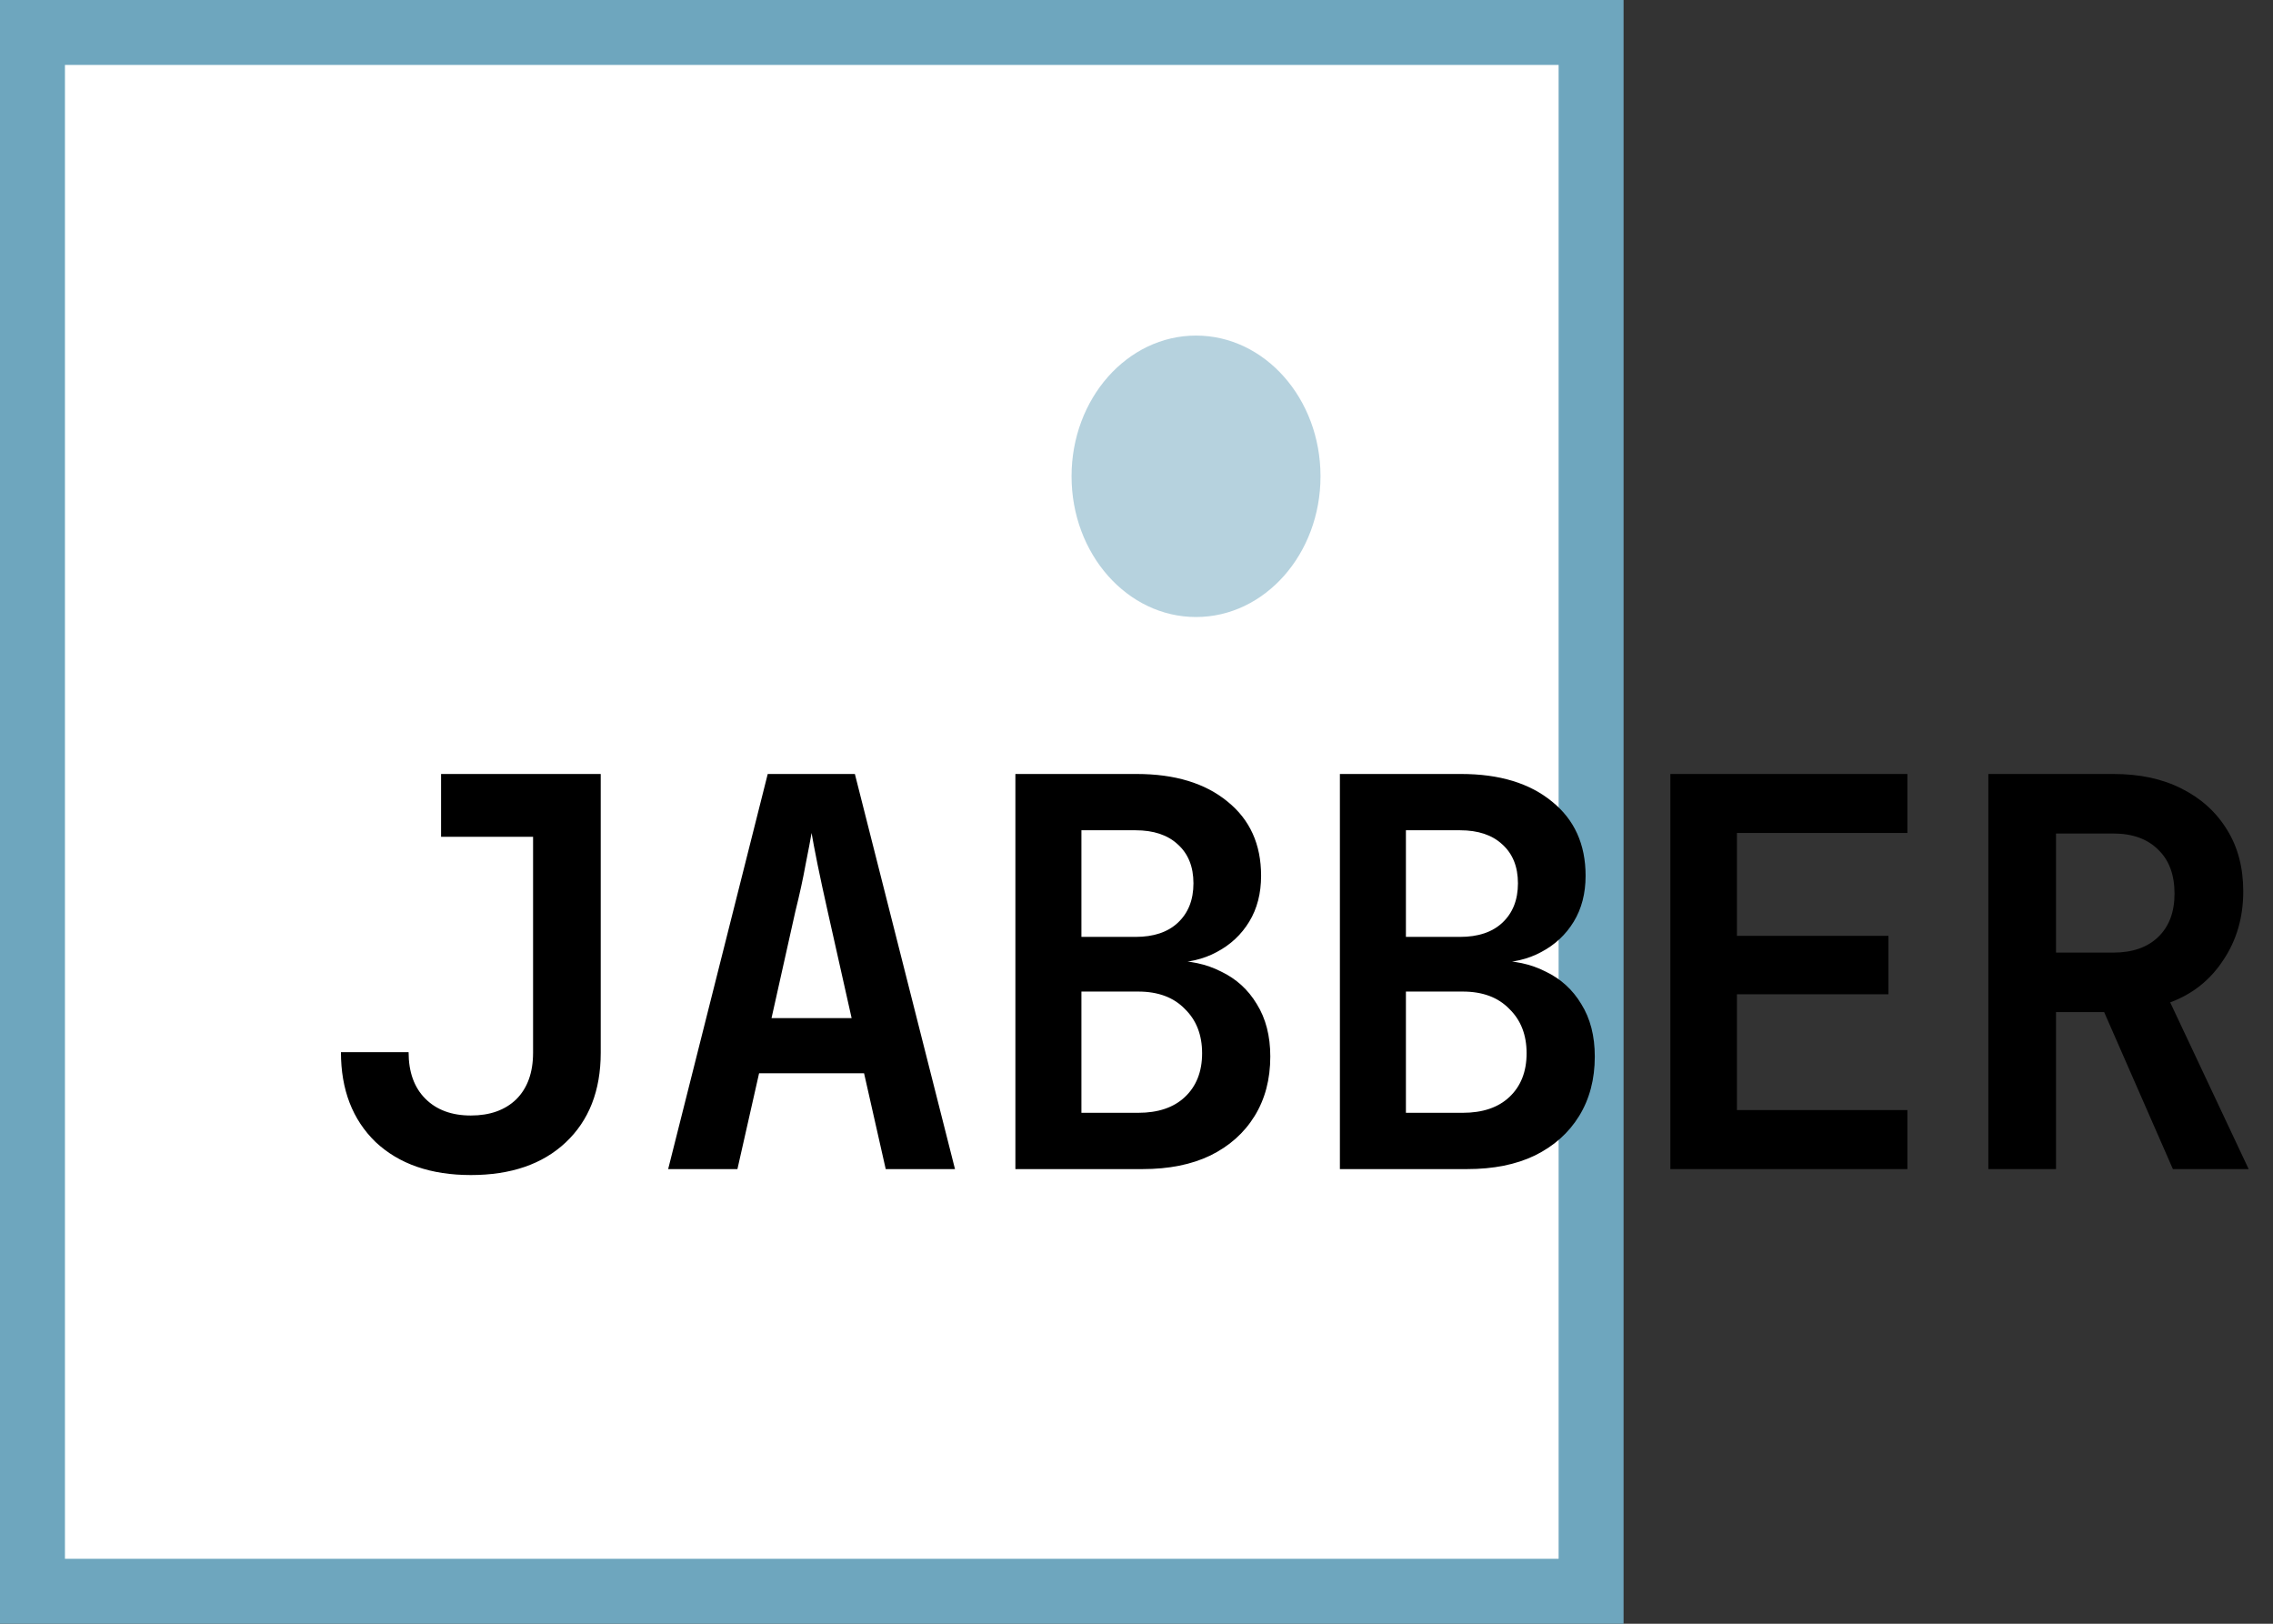 <svg width="210" height="150" viewBox="0 0 210 150" fill="none" xmlns="http://www.w3.org/2000/svg">
<rect x="0" y="0" width="210" height="150" fill="#333333" stroke="none"/>
<rect x="3" y="3" width="144" height="144" fill="white" stroke="#6EA6BE" stroke-width="6"/>
<ellipse cx="110.5" cy="44" rx="11.5" ry="13" fill="#6EA6BE" fill-opacity="0.5"/>
<path d="M43.5 108.55C39.8 108.55 36.867 107.533 34.7 105.5C32.567 103.433 31.5 100.667 31.5 97.2H37.75C37.75 99.033 38.267 100.467 39.3 101.5C40.333 102.533 41.733 103.05 43.5 103.05C45.267 103.05 46.667 102.55 47.7 101.55C48.733 100.517 49.25 99.083 49.25 97.25V77.3H40.75V71.5H55.5V97.25C55.5 100.75 54.417 103.517 52.25 105.55C50.117 107.55 47.2 108.55 43.5 108.55ZM61.73 108L70.93 71.5H78.981L88.231 108H81.831L79.831 99.15H70.13L68.13 108H61.73ZM71.281 94.05H78.68L76.481 84.25C76.114 82.617 75.797 81.15 75.531 79.85C75.264 78.517 75.081 77.55 74.981 76.95C74.88 77.55 74.697 78.517 74.43 79.85C74.197 81.15 73.88 82.6 73.481 84.2L71.281 94.05ZM93.811 108V71.5H105.011C108.544 71.5 111.344 72.35 113.411 74.05C115.478 75.717 116.511 78 116.511 80.9C116.511 82.533 116.144 83.95 115.411 85.15C114.678 86.35 113.678 87.283 112.411 87.95C111.178 88.617 109.744 88.95 108.111 88.95V88.75C109.878 88.717 111.444 89.05 112.811 89.75C114.211 90.417 115.311 91.417 116.111 92.75C116.944 94.083 117.361 95.7 117.361 97.6C117.361 99.7 116.878 101.533 115.911 103.1C114.944 104.667 113.578 105.883 111.811 106.75C110.078 107.583 107.994 108 105.561 108H93.811ZM99.911 102.8H105.161C106.994 102.8 108.428 102.317 109.461 101.35C110.528 100.35 111.061 99 111.061 97.3C111.061 95.6 110.528 94.233 109.461 93.2C108.428 92.133 106.994 91.6 105.161 91.6H99.911V102.8ZM99.911 86.55H104.911C106.578 86.55 107.878 86.117 108.811 85.25C109.778 84.35 110.261 83.133 110.261 81.6C110.261 80.067 109.778 78.867 108.811 78C107.878 77.133 106.578 76.7 104.911 76.7H99.911V86.55ZM123.791 108V71.5H134.991C138.525 71.5 141.325 72.35 143.391 74.05C145.458 75.717 146.491 78 146.491 80.9C146.491 82.533 146.125 83.95 145.391 85.15C144.658 86.35 143.658 87.283 142.391 87.95C141.158 88.617 139.725 88.95 138.091 88.95V88.75C139.858 88.717 141.425 89.05 142.791 89.75C144.191 90.417 145.291 91.417 146.091 92.75C146.925 94.083 147.341 95.7 147.341 97.6C147.341 99.7 146.858 101.533 145.891 103.1C144.925 104.667 143.558 105.883 141.791 106.75C140.058 107.583 137.975 108 135.541 108H123.791ZM129.891 102.8H135.141C136.975 102.8 138.408 102.317 139.441 101.35C140.508 100.35 141.041 99 141.041 97.3C141.041 95.6 140.508 94.233 139.441 93.2C138.408 92.133 136.975 91.6 135.141 91.6H129.891V102.8ZM129.891 86.55H134.891C136.558 86.55 137.858 86.117 138.791 85.25C139.758 84.35 140.241 83.133 140.241 81.6C140.241 80.067 139.758 78.867 138.791 78C137.858 77.133 136.558 76.7 134.891 76.7H129.891V86.55ZM154.322 108V71.5H176.222V76.95H160.472V86.45H174.472V91.85H160.472V102.55H176.222V108H154.322ZM183.702 108V71.5H195.252C197.686 71.5 199.786 71.95 201.552 72.85C203.352 73.75 204.752 75.017 205.752 76.65C206.752 78.25 207.252 80.15 207.252 82.35C207.252 84.75 206.636 86.867 205.402 88.7C204.202 90.533 202.569 91.833 200.502 92.6L207.752 108H200.752L194.402 93.5H189.952V108H183.702ZM189.952 88H195.252C197.019 88 198.402 87.517 199.402 86.55C200.402 85.583 200.902 84.25 200.902 82.55C200.902 80.817 200.402 79.467 199.402 78.5C198.402 77.5 197.019 77 195.252 77H189.952V88Z" fill="black"/>
</svg>
